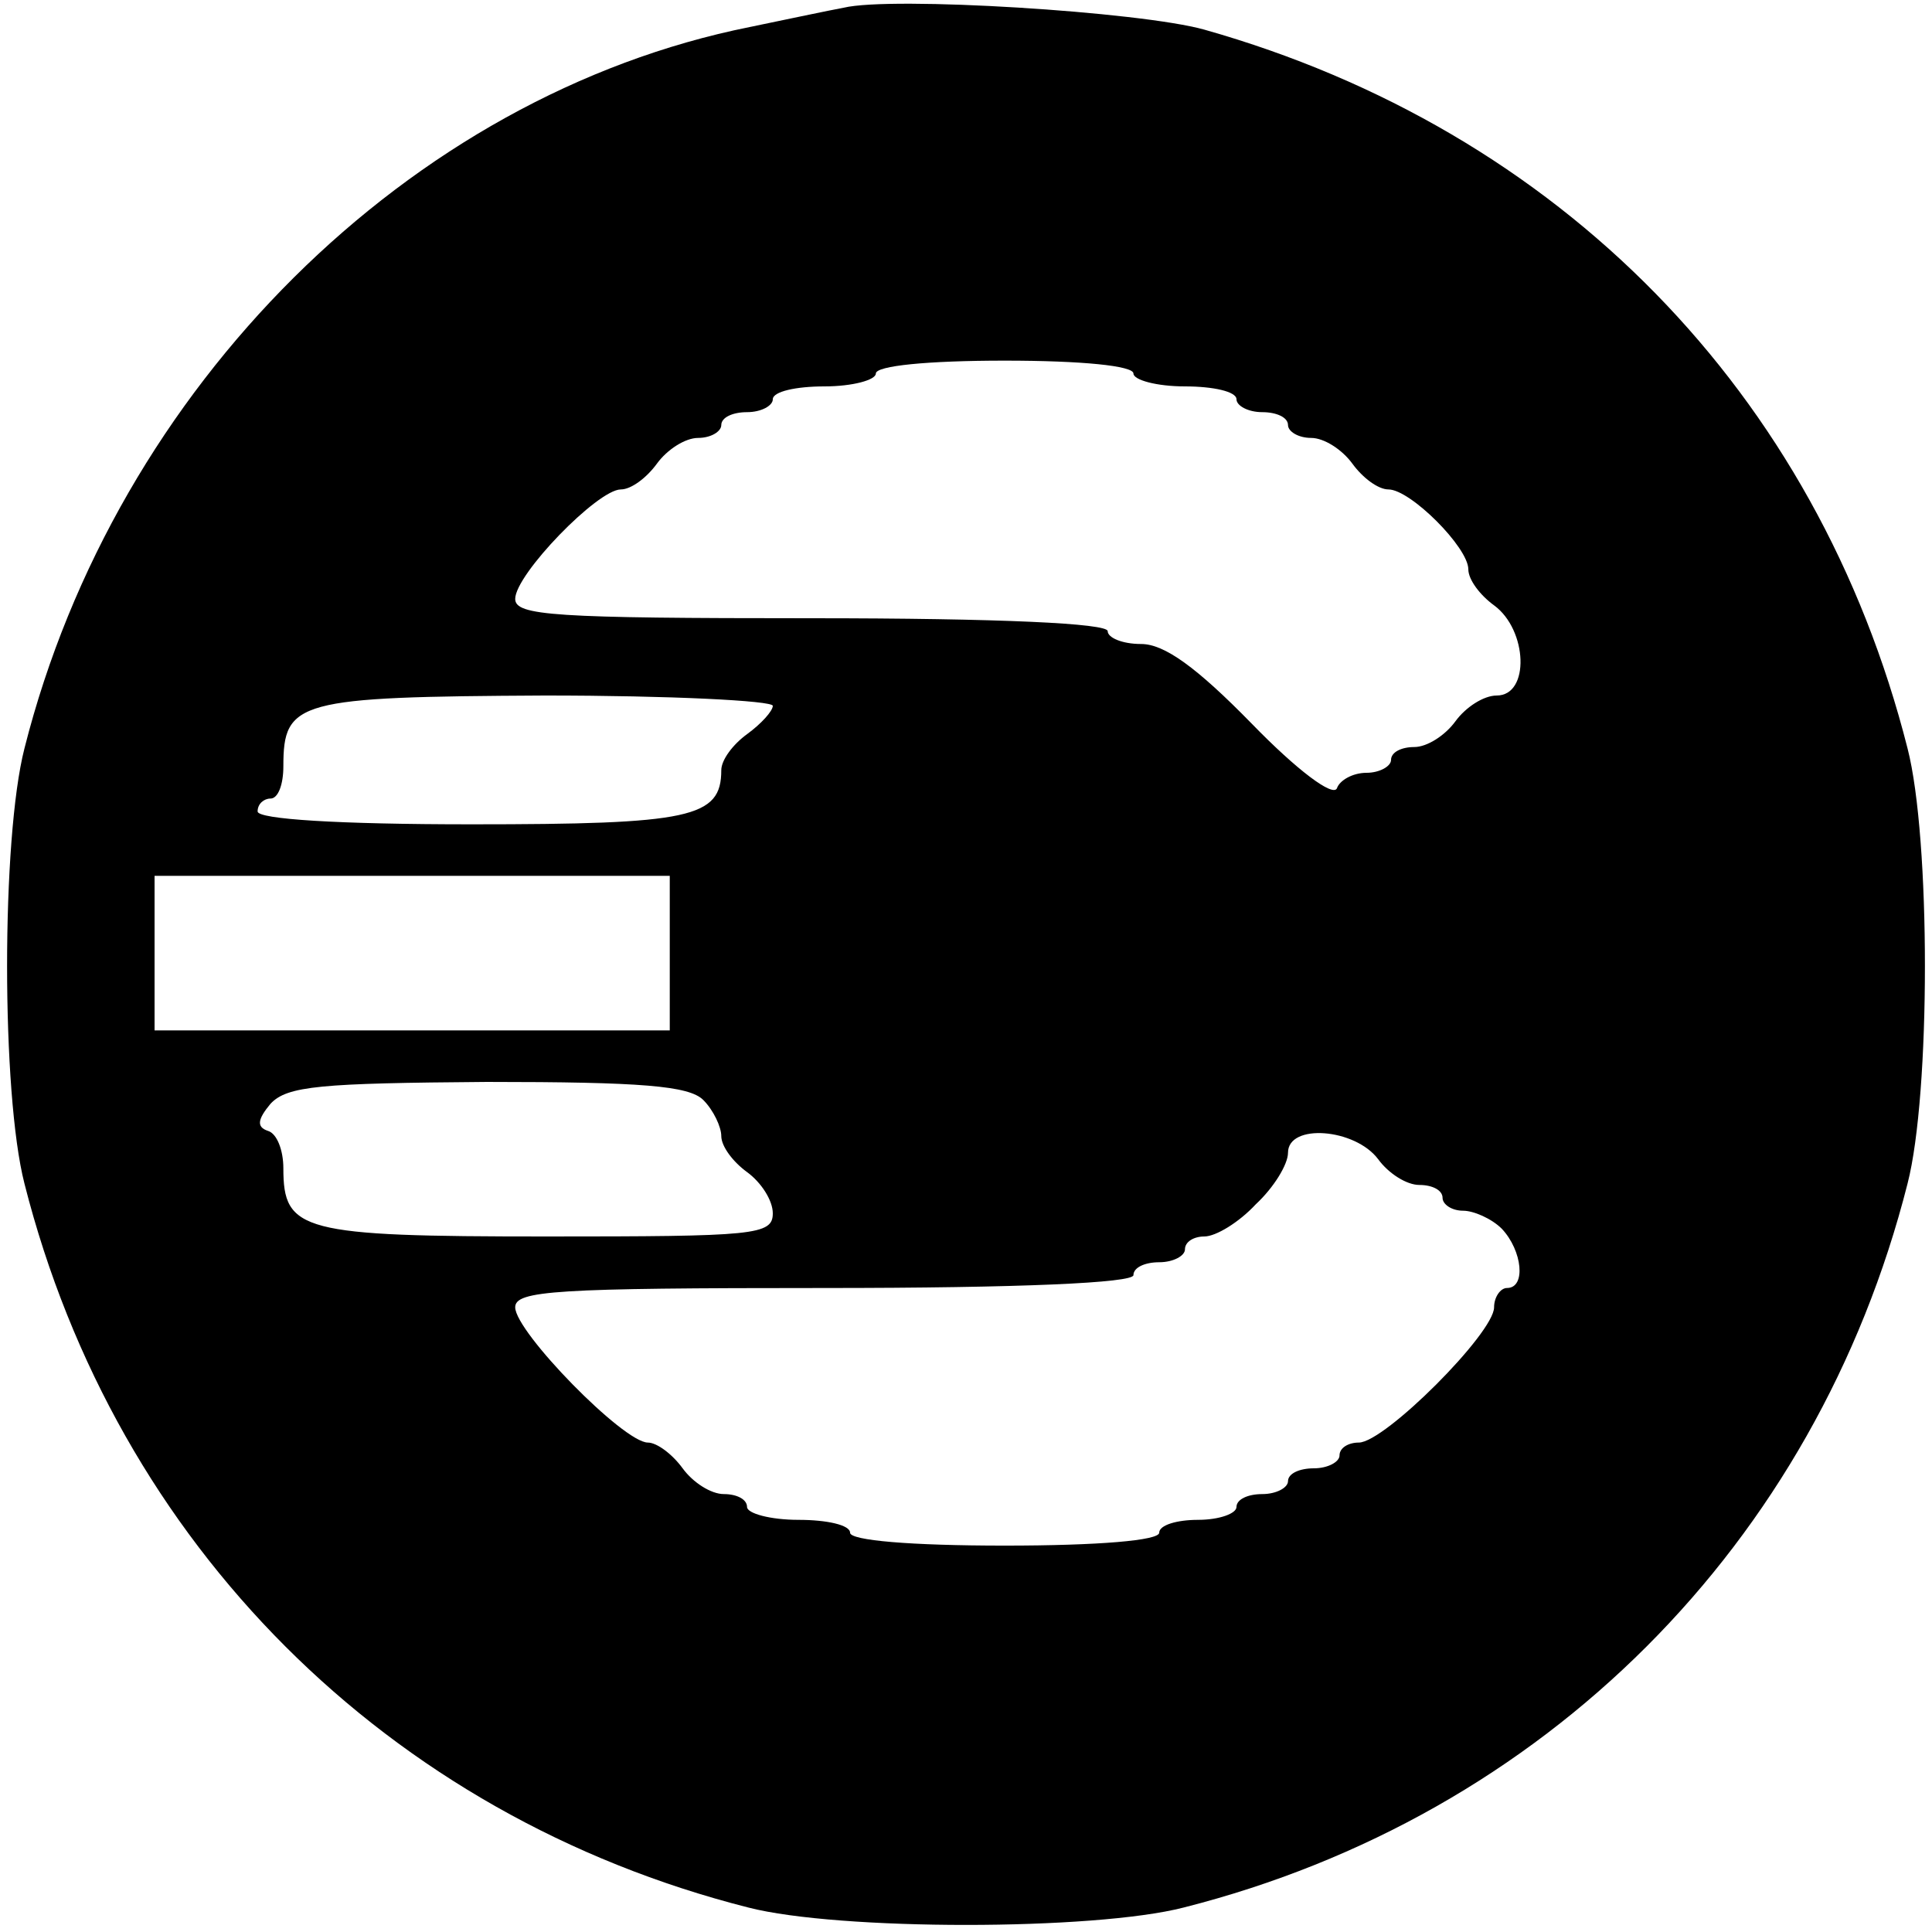 <?xml version="1.0" standalone="no"?>
<!DOCTYPE svg PUBLIC "-//W3C//DTD SVG 20010904//EN"
 "http://www.w3.org/TR/2001/REC-SVG-20010904/DTD/svg10.dtd">
<svg version="1.0" xmlns="http://www.w3.org/2000/svg"
 width="150pt" height="150pt" viewBox="0 0 150 150"
 preserveAspectRatio="xMidYMid meet">
<g transform="translate(0,150) scale(0.1,-0.1)"
fill="#000000" stroke="none">
<path d="M655 1494 c-11 -2 -44 -9 -73 -15 -264 -53 -492 -279 -563 -560 -18
-70 -18 -268 0 -338 71 -280 282 -491 562 -562 70 -18 268 -18 338 0 280 71
491 282 562 562 18 70 18 268 0 338 -70 276 -270 480 -546 558 -50 14 -243 26
-280 17z m225 -284 c0 -5 18 -10 40 -10 22 0 40 -4 40 -10 0 -5 9 -10 20 -10
11 0 20 -4 20 -10 0 -5 8 -10 18 -10 10 0 24 -9 32 -20 8 -11 20 -20 28 -20
17 0 62 -45 62 -62 0 -8 9 -20 20 -28 26 -19 28 -70 2 -70 -10 0 -24 -9 -32
-20 -8 -11 -22 -20 -32 -20 -10 0 -18 -4 -18 -10 0 -5 -9 -10 -19 -10 -11 0
-21 -6 -23 -12 -3 -7 -31 14 -66 50 -43 44 -68 62 -86 62 -15 0 -26 5 -26 10
0 6 -83 10 -230 10 -200 0 -230 2 -230 15 0 19 64 85 82 85 8 0 20 9 28 20 8
11 22 20 32 20 10 0 18 5 18 10 0 6 9 10 20 10 11 0 20 5 20 10 0 6 18 10 40
10 22 0 40 5 40 10 0 6 40 10 100 10 60 0 100 -4 100 -10z m-280 -258 c0 -4
-9 -14 -20 -22 -11 -8 -20 -20 -20 -28 0 -37 -24 -42 -194 -42 -104 0 -166 4
-166 10 0 6 5 10 10 10 6 0 10 11 10 25 0 51 11 54 203 55 97 0 177 -4 177 -8z
m-80 -192 l0 -60 -200 0 -200 0 0 60 0 60 200 0 200 0 0 -60z m26 -114 c8 -8
14 -21 14 -28 0 -8 9 -20 20 -28 11 -8 20 -22 20 -32 0 -17 -14 -18 -176 -18
-190 0 -204 4 -204 53 0 14 -5 27 -12 29 -9 3 -8 9 2 21 13 14 39 16 168 17
120 0 157 -3 168 -14z m524 -46 c8 -11 22 -20 32 -20 10 0 18 -4 18 -10 0 -5
7 -10 16 -10 8 0 22 -6 30 -14 16 -17 19 -46 4 -46 -5 0 -10 -7 -10 -15 0 -20
-85 -105 -105 -105 -8 0 -15 -4 -15 -10 0 -5 -9 -10 -20 -10 -11 0 -20 -4 -20
-10 0 -5 -9 -10 -20 -10 -11 0 -20 -4 -20 -10 0 -5 -13 -10 -30 -10 -16 0 -30
-4 -30 -10 0 -6 -47 -10 -120 -10 -73 0 -120 4 -120 10 0 6 -18 10 -40 10 -22
0 -40 5 -40 10 0 6 -8 10 -18 10 -10 0 -24 9 -32 20 -8 11 -20 20 -27 20 -19
0 -103 86 -103 105 0 13 31 15 240 15 153 0 240 4 240 10 0 6 9 10 20 10 11 0
20 5 20 10 0 6 7 10 15 10 9 0 27 11 40 25 14 13 25 31 25 40 0 23 52 19 70
-5z"/>
</g>
</svg>
